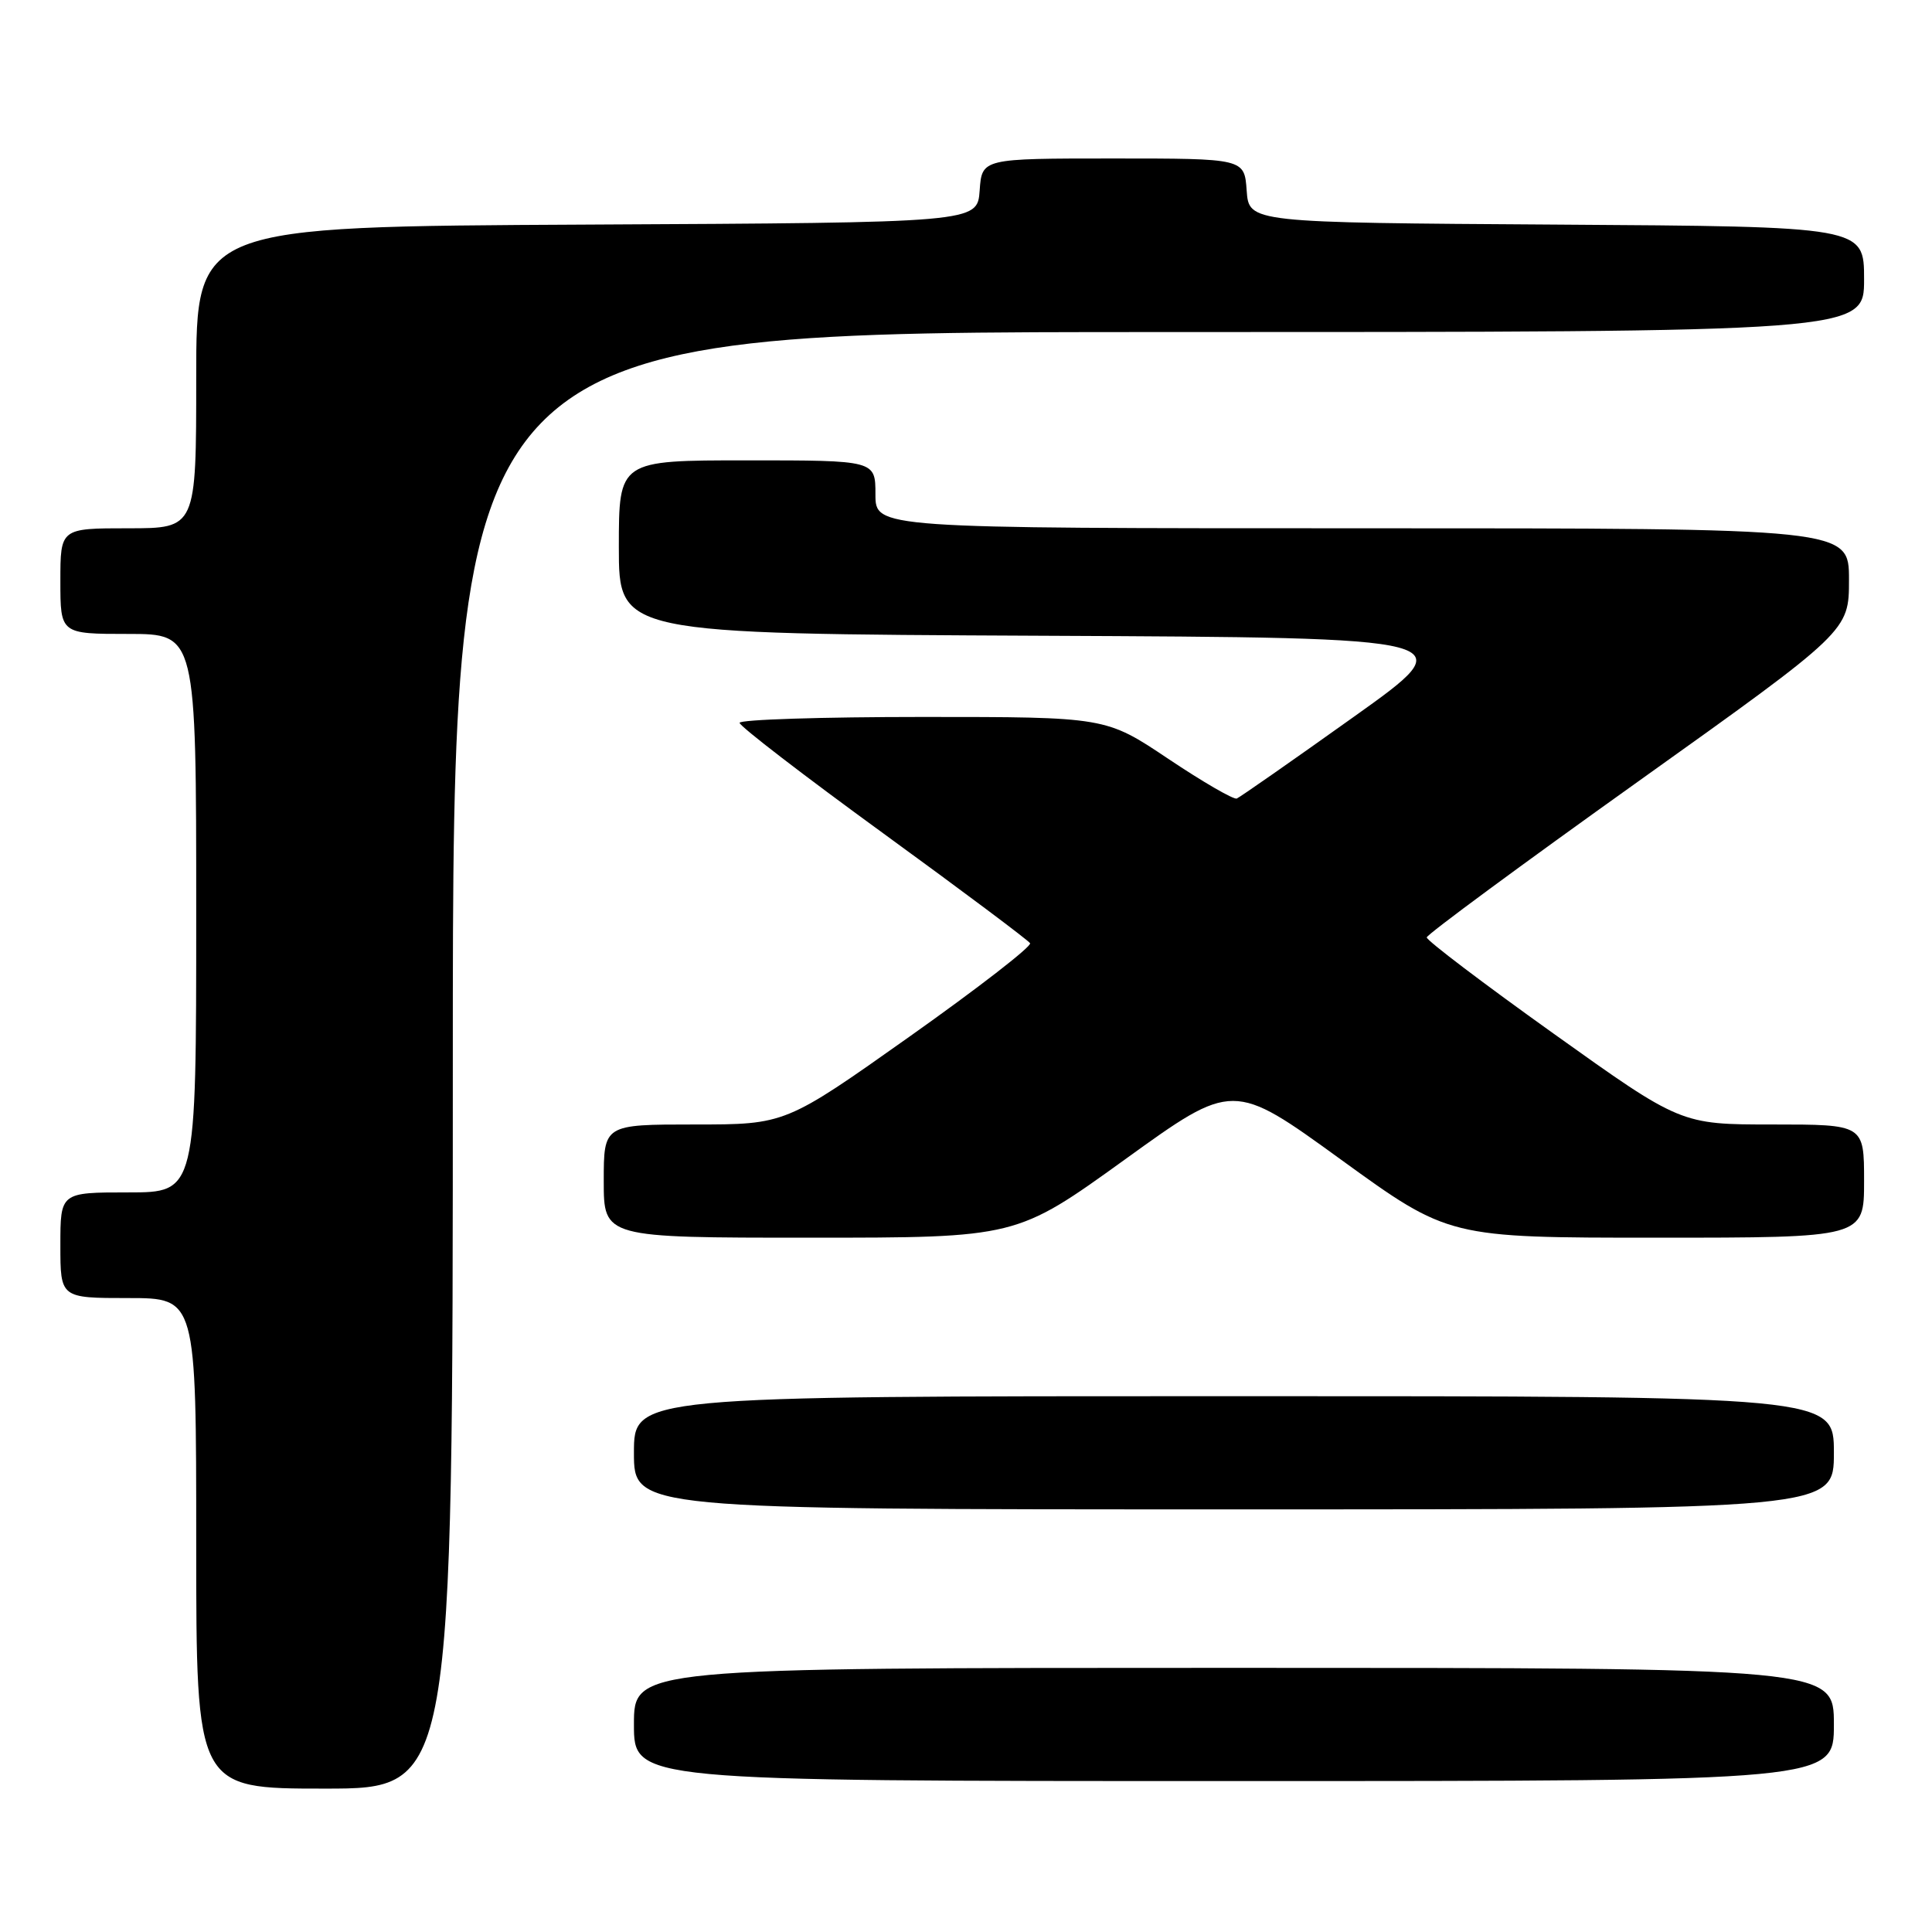 <?xml version="1.0" encoding="UTF-8" standalone="no"?>
<!DOCTYPE svg PUBLIC "-//W3C//DTD SVG 1.1//EN" "http://www.w3.org/Graphics/SVG/1.1/DTD/svg11.dtd" >
<svg xmlns="http://www.w3.org/2000/svg" xmlns:xlink="http://www.w3.org/1999/xlink" version="1.1" viewBox="0 0 256 256">
 <g >
 <path fill="currentColor"
d=" M 60.00 140.50 C 60.00 44.00 60.00 44.00 153.50 44.00 C 247.00 44.00 247.00 44.00 247.00 37.01 C 247.00 30.02 247.00 30.02 206.25 29.76 C 165.50 29.50 165.50 29.50 165.19 25.25 C 164.89 21.00 164.89 21.00 147.50 21.00 C 130.11 21.00 130.11 21.00 129.81 25.25 C 129.50 29.50 129.50 29.50 77.75 29.76 C 26.00 30.02 26.00 30.02 26.00 50.01 C 26.00 70.00 26.00 70.00 17.00 70.00 C 8.00 70.00 8.00 70.00 8.00 77.00 C 8.00 84.00 8.00 84.00 17.00 84.00 C 26.00 84.00 26.00 84.00 26.00 121.00 C 26.00 158.00 26.00 158.00 17.00 158.00 C 8.00 158.00 8.00 158.00 8.00 165.00 C 8.00 172.00 8.00 172.00 17.00 172.00 C 26.00 172.00 26.00 172.00 26.00 204.50 C 26.00 237.00 26.00 237.00 43.00 237.00 C 60.00 237.00 60.00 237.00 60.00 140.50 Z  M 243.00 228.50 C 243.00 221.00 243.00 221.00 163.50 221.00 C 84.00 221.00 84.00 221.00 84.00 228.50 C 84.00 236.00 84.00 236.00 163.50 236.00 C 243.00 236.00 243.00 236.00 243.00 228.50 Z  M 243.00 192.50 C 243.00 185.00 243.00 185.00 163.50 185.00 C 84.00 185.00 84.00 185.00 84.00 192.50 C 84.00 200.00 84.00 200.00 163.50 200.00 C 243.00 200.00 243.00 200.00 243.00 192.50 Z  M 149.04 153.65 C 163.39 143.29 163.39 143.29 177.68 153.65 C 191.96 164.00 191.96 164.00 219.48 164.00 C 247.00 164.00 247.00 164.00 247.00 156.50 C 247.00 149.00 247.00 149.00 234.86 149.00 C 222.72 149.00 222.72 149.00 205.86 136.96 C 196.59 130.34 189.02 124.60 189.05 124.21 C 189.08 123.82 201.68 114.53 217.05 103.56 C 245.00 83.61 245.00 83.61 245.00 76.81 C 245.00 70.00 245.00 70.00 180.50 70.00 C 116.00 70.00 116.00 70.00 116.00 65.50 C 116.00 61.00 116.00 61.00 99.00 61.00 C 82.00 61.00 82.00 61.00 82.00 72.49 C 82.00 83.98 82.00 83.98 138.05 84.24 C 194.10 84.50 194.10 84.50 179.36 95.00 C 171.26 100.78 164.29 105.64 163.88 105.81 C 163.47 105.98 159.39 103.62 154.82 100.56 C 146.52 95.00 146.52 95.00 122.26 95.00 C 108.92 95.00 98.00 95.35 98.00 95.78 C 98.00 96.22 106.56 102.80 117.02 110.41 C 127.48 118.02 136.24 124.58 136.49 124.98 C 136.74 125.39 129.55 130.96 120.51 137.36 C 104.07 149.00 104.07 149.00 92.04 149.00 C 80.00 149.00 80.00 149.00 80.00 156.50 C 80.00 164.00 80.00 164.00 107.34 164.00 C 134.68 164.00 134.68 164.00 149.04 153.65 Z "/>
</g>
</svg>